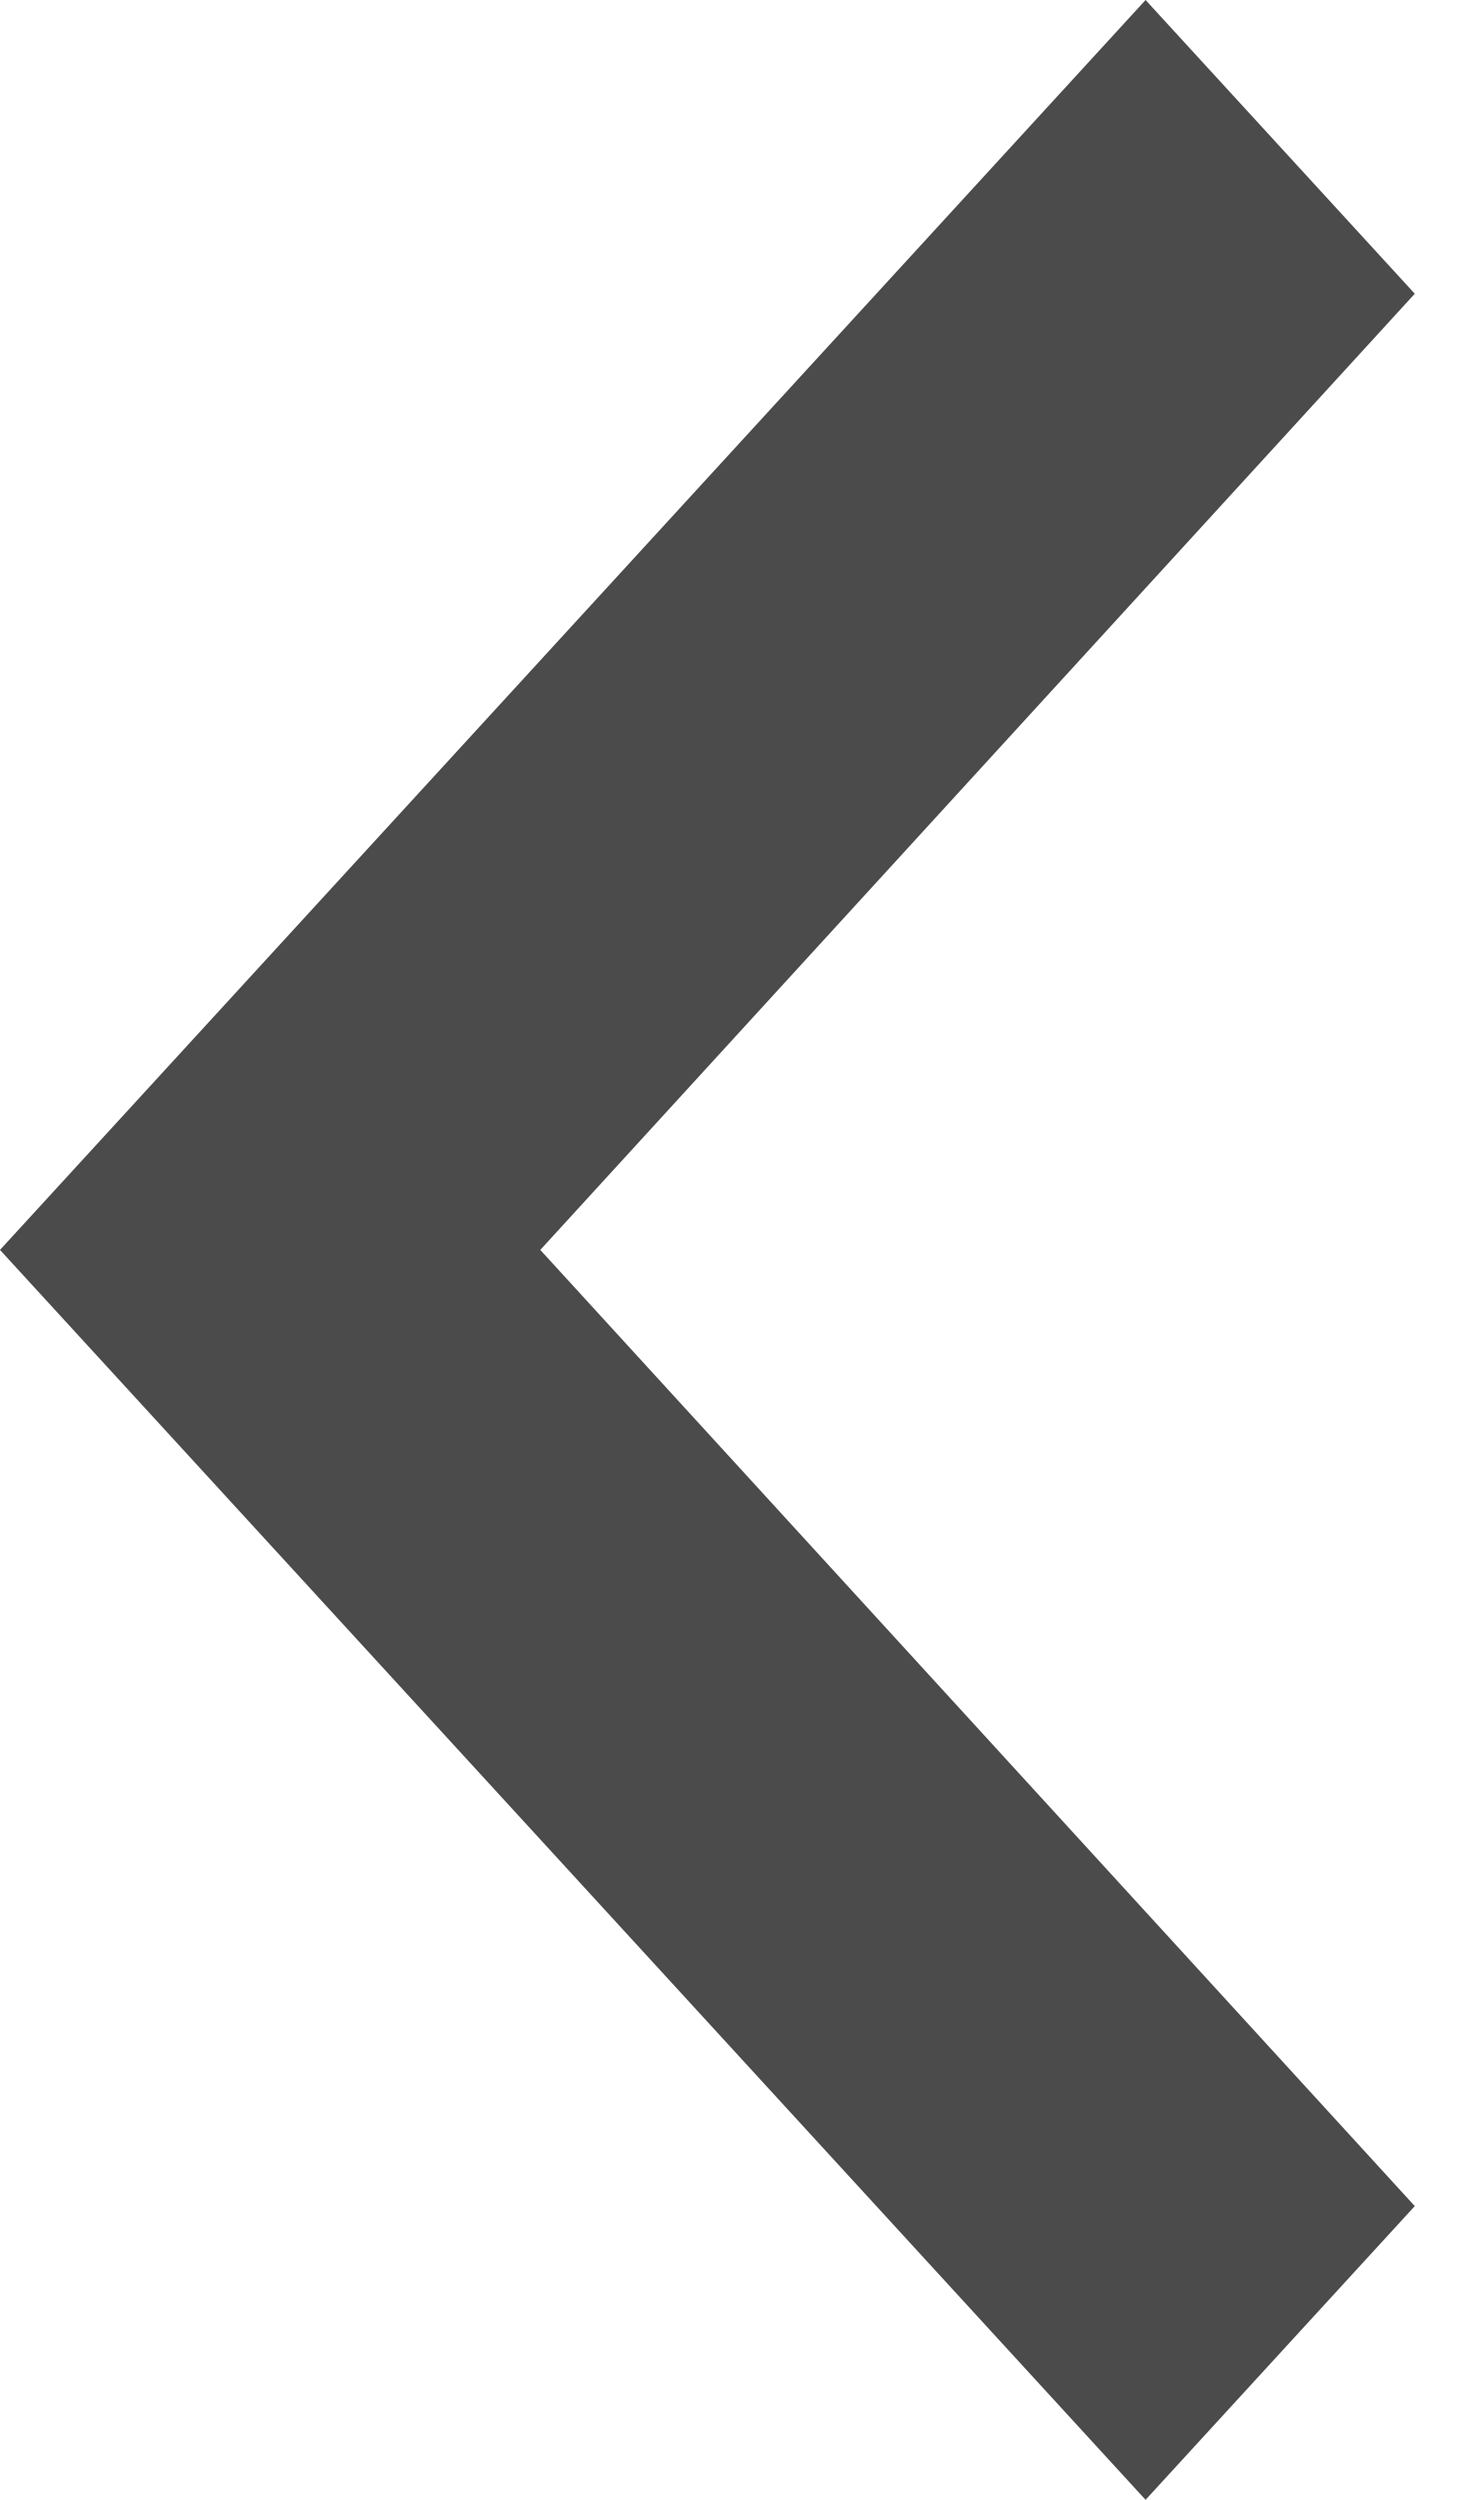 <svg width="14" height="24" viewBox="0 0 14 24" fill="none" xmlns="http://www.w3.org/2000/svg">
<path d="M13.585 2.82L5.188 12L13.585 21.18L11 24L-3.91006e-05 12L11 0L13.585 2.82Z" fill="#4B4B4B"/>
</svg>
